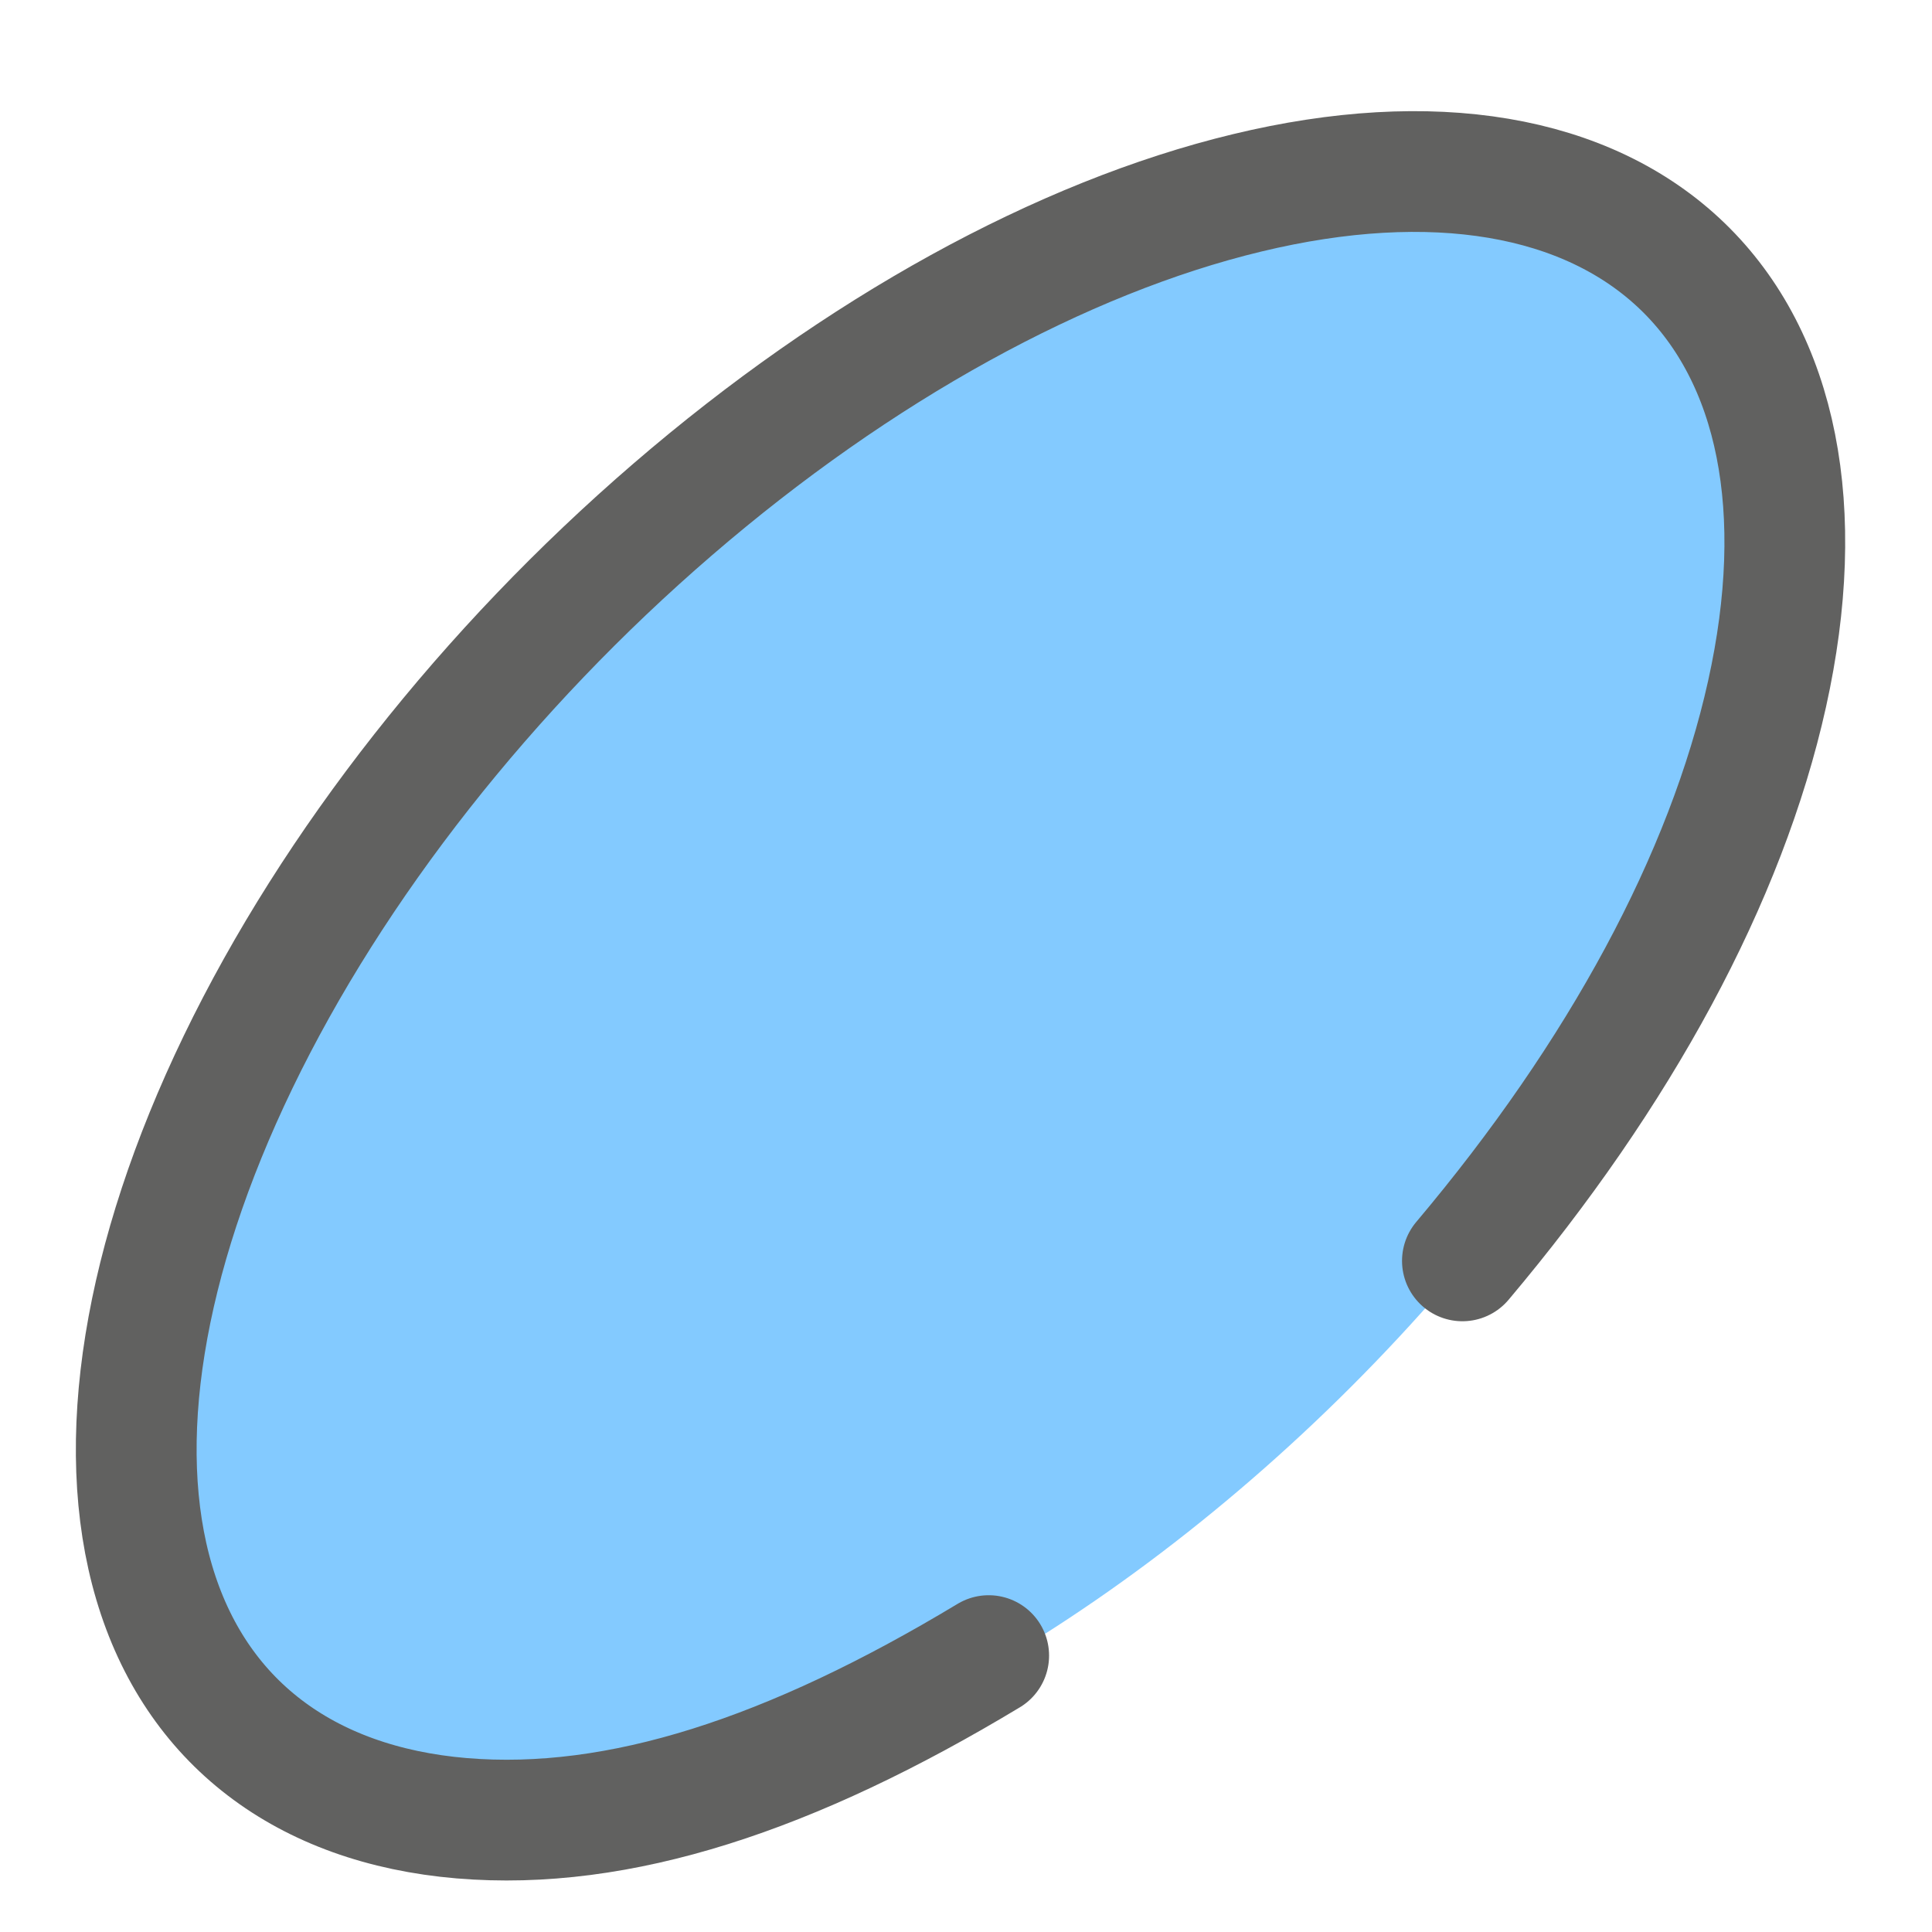 <svg width="16" height="16" viewBox="0 0 16 16" fill="none" xmlns="http://www.w3.org/2000/svg">
<ellipse cx="7.954" cy="8.247" rx="4.577" ry="8.5" transform="rotate(45 7.954 8.247)" fill="#83CAFF"/>
<path d="M12.111 10.442C13.414 8.897 14.296 7.27 14.634 5.747C14.972 4.224 14.723 2.967 13.933 2.205C13.142 1.443 11.863 1.227 10.329 1.597C8.794 1.966 7.106 2.896 5.572 4.218C4.038 5.539 2.76 7.163 1.972 8.795C1.184 10.427 0.937 11.957 1.277 13.106C1.617 14.256 2.521 14.948 3.824 15.058C5.128 15.167 6.555 14.695 8.188 13.711" stroke="#616160" stroke-linecap="round"/>
</svg>
